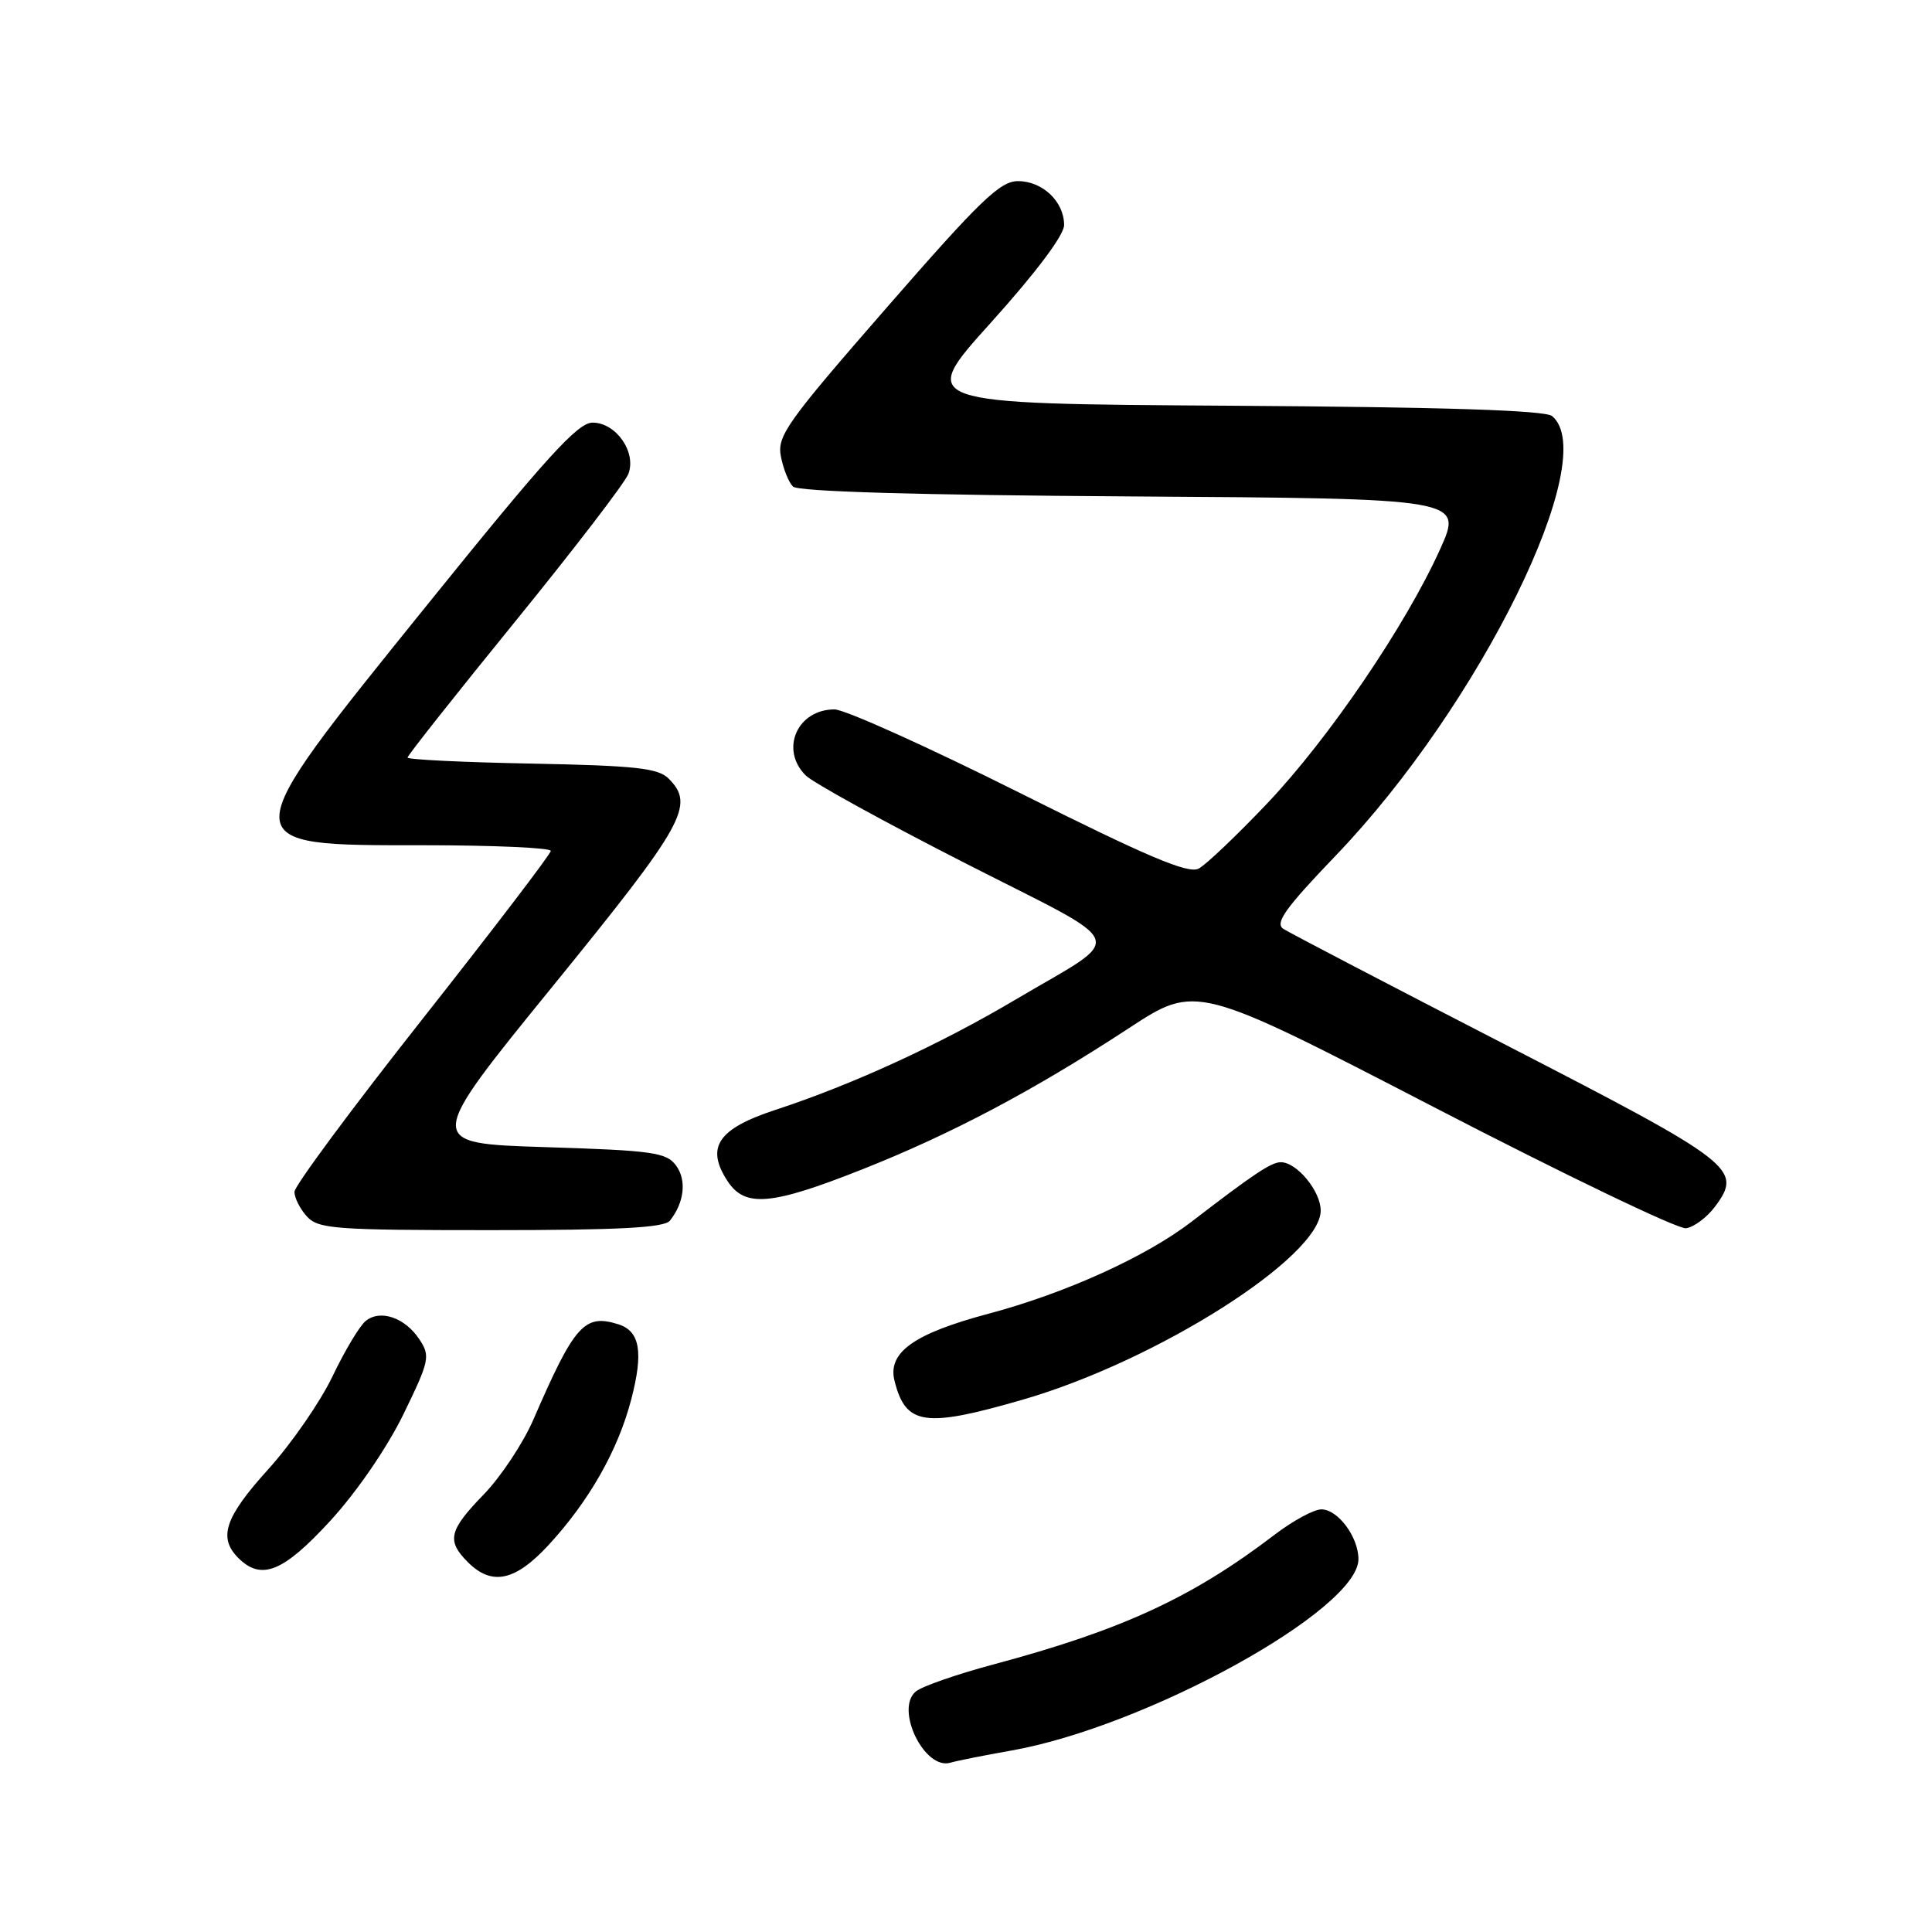 <?xml version="1.0" encoding="UTF-8" standalone="no"?>
<!DOCTYPE svg PUBLIC "-//W3C//DTD SVG 1.1//EN" "http://www.w3.org/Graphics/SVG/1.1/DTD/svg11.dtd" >
<svg xmlns="http://www.w3.org/2000/svg" xmlns:xlink="http://www.w3.org/1999/xlink" version="1.1" viewBox="0 0 256 256">
 <g >
 <path fill="currentColor"
d=" M 133.93 231.97 C 151.81 228.84 180.00 213.31 180.00 206.60 C 180.00 203.66 177.28 200.00 175.09 200.00 C 174.10 200.00 171.31 201.51 168.89 203.36 C 157.98 211.69 148.66 215.99 131.66 220.54 C 126.80 221.84 122.16 223.45 121.35 224.13 C 118.55 226.45 122.49 234.57 125.92 233.57 C 126.79 233.31 130.39 232.60 133.93 231.97 Z  M 72.72 204.69 C 78.07 198.88 81.89 192.16 83.64 185.44 C 85.28 179.17 84.80 176.39 81.95 175.48 C 77.44 174.05 76.13 175.52 70.66 188.14 C 69.31 191.24 66.36 195.68 64.11 198.01 C 59.47 202.79 59.15 204.15 62.00 207.00 C 65.18 210.18 68.28 209.51 72.72 204.69 Z  M 43.79 201.49 C 47.28 197.68 51.29 191.83 53.45 187.41 C 56.90 180.32 57.04 179.70 55.59 177.50 C 53.68 174.58 50.37 173.45 48.44 175.05 C 47.63 175.72 45.66 179.02 44.05 182.39 C 42.44 185.76 38.62 191.28 35.56 194.67 C 29.80 201.03 28.88 203.74 31.57 206.43 C 34.63 209.49 37.53 208.31 43.79 201.49 Z  M 135.56 185.45 C 153.32 180.31 175.00 166.53 175.00 160.40 C 175.00 157.84 171.84 154.00 169.72 154.00 C 168.44 154.00 166.15 155.53 157.89 161.88 C 151.88 166.51 141.18 171.36 131.00 174.07 C 121.09 176.71 117.58 179.21 118.53 182.97 C 120.01 188.87 122.52 189.23 135.56 185.45 Z  M 88.76 161.75 C 90.67 159.36 91.01 156.39 89.59 154.45 C 88.31 152.70 86.54 152.45 72.23 152.00 C 56.30 151.50 56.30 151.50 73.28 130.63 C 90.75 109.14 92.12 106.69 88.59 103.16 C 87.21 101.78 84.19 101.45 70.47 101.18 C 61.41 101.01 54.00 100.65 54.00 100.38 C 54.00 100.11 60.41 92.01 68.25 82.37 C 76.09 72.73 82.85 63.92 83.27 62.78 C 84.35 59.90 81.62 56.00 78.52 56.00 C 76.55 56.00 72.39 60.58 56.54 80.23 C 30.57 112.42 30.57 112.00 56.20 112.00 C 65.44 112.00 72.99 112.34 72.98 112.75 C 72.98 113.16 65.33 123.17 56.00 135.00 C 46.67 146.82 39.02 157.14 39.02 157.92 C 39.01 158.70 39.74 160.17 40.65 161.17 C 42.17 162.84 44.29 163.00 65.03 163.00 C 82.01 163.00 88.01 162.68 88.76 161.75 Z  M 227.26 159.87 C 230.94 154.91 229.88 154.09 199.69 138.54 C 184.19 130.56 170.85 123.60 170.05 123.08 C 168.89 122.32 170.30 120.34 177.05 113.31 C 196.10 93.44 212.25 60.60 205.66 55.13 C 204.74 54.37 191.47 53.94 162.96 53.76 C 121.60 53.50 121.60 53.50 131.30 42.75 C 137.27 36.12 141.00 31.16 141.00 29.82 C 141.00 26.72 138.15 24.00 134.89 24.00 C 132.52 24.00 129.87 26.55 117.50 40.75 C 104.24 55.96 102.95 57.77 103.47 60.47 C 103.78 62.10 104.50 63.90 105.07 64.47 C 105.74 65.14 121.54 65.60 149.97 65.78 C 193.85 66.06 193.85 66.06 190.82 72.78 C 186.26 82.88 176.05 97.89 167.89 106.48 C 163.89 110.69 159.82 114.56 158.84 115.09 C 157.46 115.83 152.15 113.58 135.04 105.02 C 122.93 98.96 111.92 94.00 110.58 94.00 C 105.63 94.00 103.31 99.32 106.76 102.75 C 107.73 103.71 117.25 108.95 127.92 114.39 C 150.12 125.71 149.38 123.68 134.50 132.49 C 124.47 138.43 112.93 143.73 102.73 147.07 C 95.10 149.58 93.47 152.02 96.41 156.51 C 98.72 160.03 102.19 159.73 114.27 154.94 C 126.10 150.25 136.95 144.51 149.58 136.24 C 158.50 130.40 158.50 130.40 190.00 146.70 C 207.32 155.67 222.35 162.89 223.40 162.75 C 224.44 162.61 226.18 161.32 227.26 159.87 Z "/>
</g>
</svg>